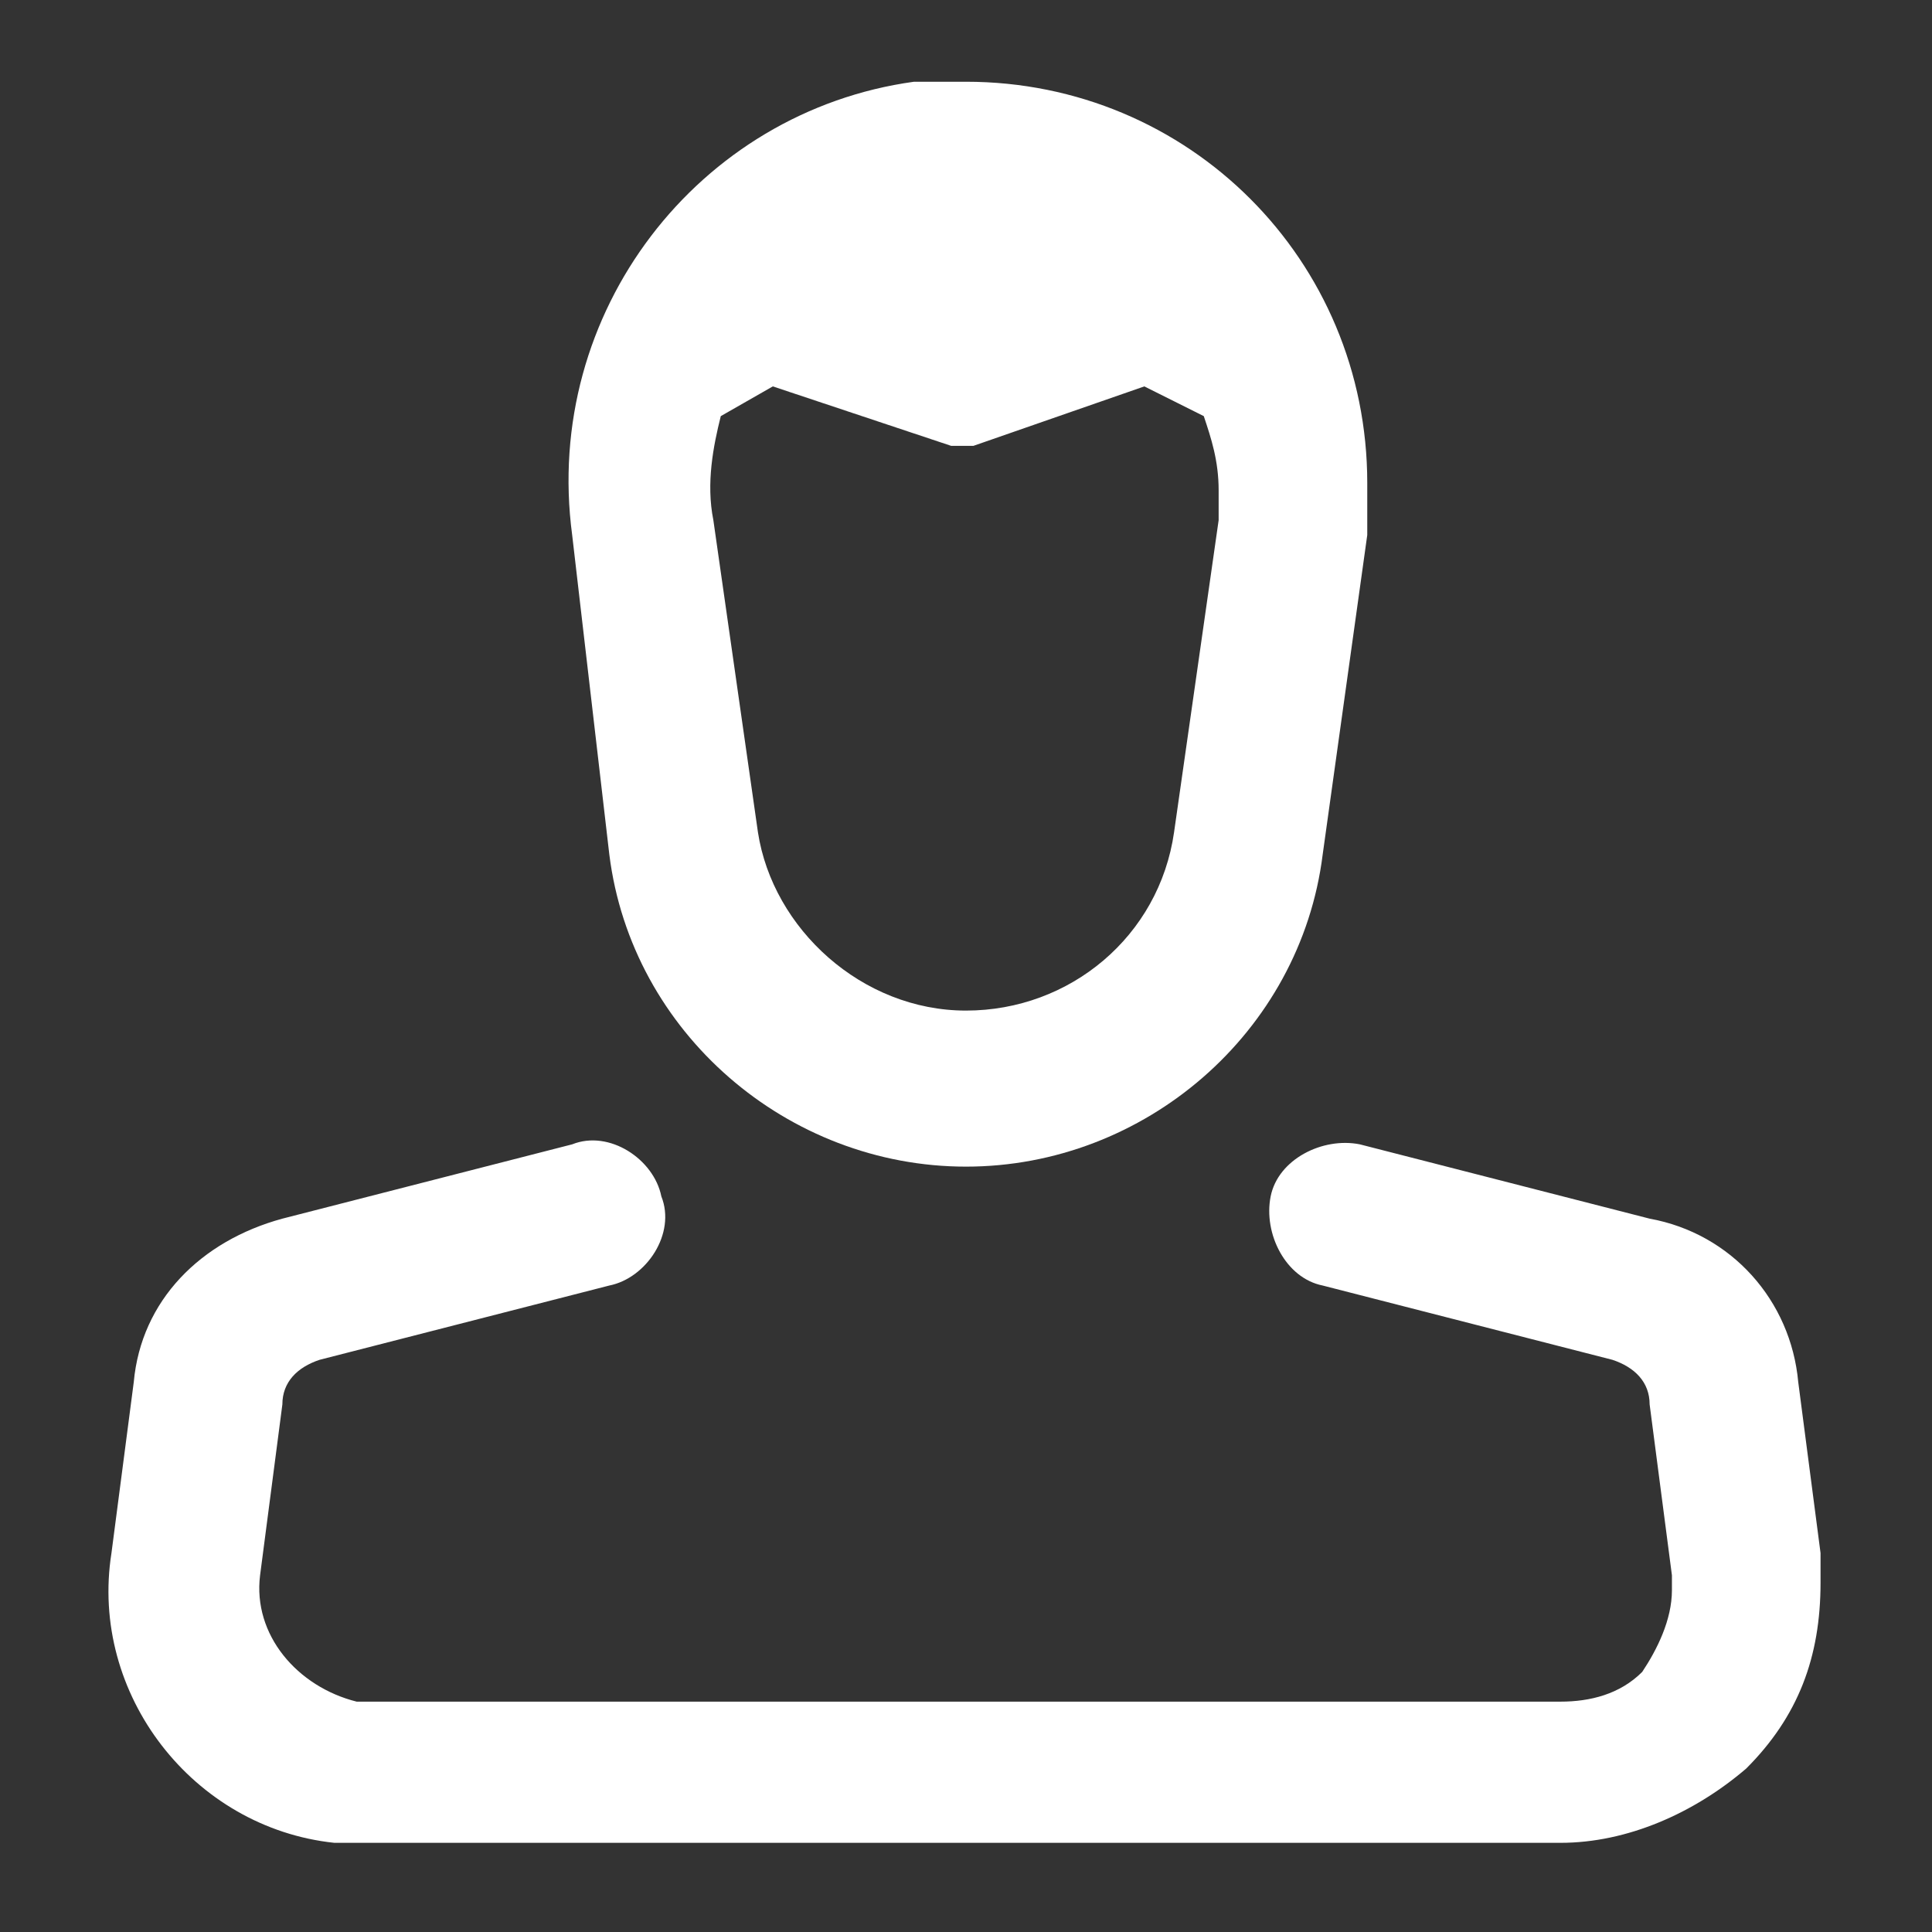 <?xml version="1.0" encoding="utf-8"?>
<!-- Generator: Adobe Illustrator 22.1.0, SVG Export Plug-In . SVG Version: 6.00 Build 0)  -->
<svg version="1.1" id="Layer_1" xmlns="http://www.w3.org/2000/svg" xmlns:xlink="http://www.w3.org/1999/xlink" x="0px" y="0px"
	 viewBox="0 0 26 26" style="enable-background:new 0 0 26 26;" xml:space="preserve">
<rect x="0" y="0" width="26" height="26" fill="#333333" stroke="none"/>
<style type="text/css">
	.st0{fill:#FFFFFF;}
</style>
<g>
	<path class="st0" d="M8.2,11.5c0.3,2.4,2.4,4.2,4.8,4.2s4.5-1.8,4.8-4.2l0.6-4.3c0-0.2,0-0.5,0-0.7c0-3-2.4-5.4-5.4-5.4
		c-0.2,0-0.5,0-0.7,0c-2.9,0.4-5,3.1-4.6,6.1L8.2,11.5z M16.4,7l-0.6,4.2c-0.2,1.4-1.4,2.4-2.8,2.4s-2.6-1.1-2.8-2.4L9.6,7l0,0
		c-0.1-0.5,0-1,0.1-1.4l0.7-0.4L12.8,6c0.1,0,0.2,0,0.3,0l2.3-0.8l0.8,0.4c0.1,0.3,0.2,0.6,0.2,1C16.4,6.7,16.4,6.8,16.4,7z"/>
	<path class="st0" d="M24.5,20.9l-0.3-2.3c-0.1-1.1-0.9-2-2-2.2l-3.9-1c-0.5-0.1-1.1,0.2-1.2,0.7c-0.1,0.5,0.2,1.1,0.7,1.2l3.9,1
		c0.3,0.1,0.5,0.3,0.5,0.6l0.3,2.3c0,0.1,0,0.1,0,0.2c0,0.4-0.2,0.8-0.4,1.1c-0.3,0.3-0.7,0.4-1.1,0.4H5c-0.1,0-0.1,0-0.2,0
		C4,22.7,3.4,22,3.5,21.2l0.3-2.3c0-0.3,0.2-0.5,0.5-0.6l3.9-1c0.5-0.1,0.9-0.7,0.7-1.2c-0.1-0.5-0.7-0.9-1.2-0.7l-3.9,1
		c-1.1,0.3-1.9,1.1-2,2.2l-0.3,2.3c-0.3,1.9,1.1,3.7,3,3.9c0.2,0,0.3,0,0.5,0h16c0.9,0,1.8-0.4,2.5-1c0.7-0.7,1-1.5,1-2.5
		C24.5,21.2,24.5,21,24.5,20.9z"/>
</g>
</svg>
